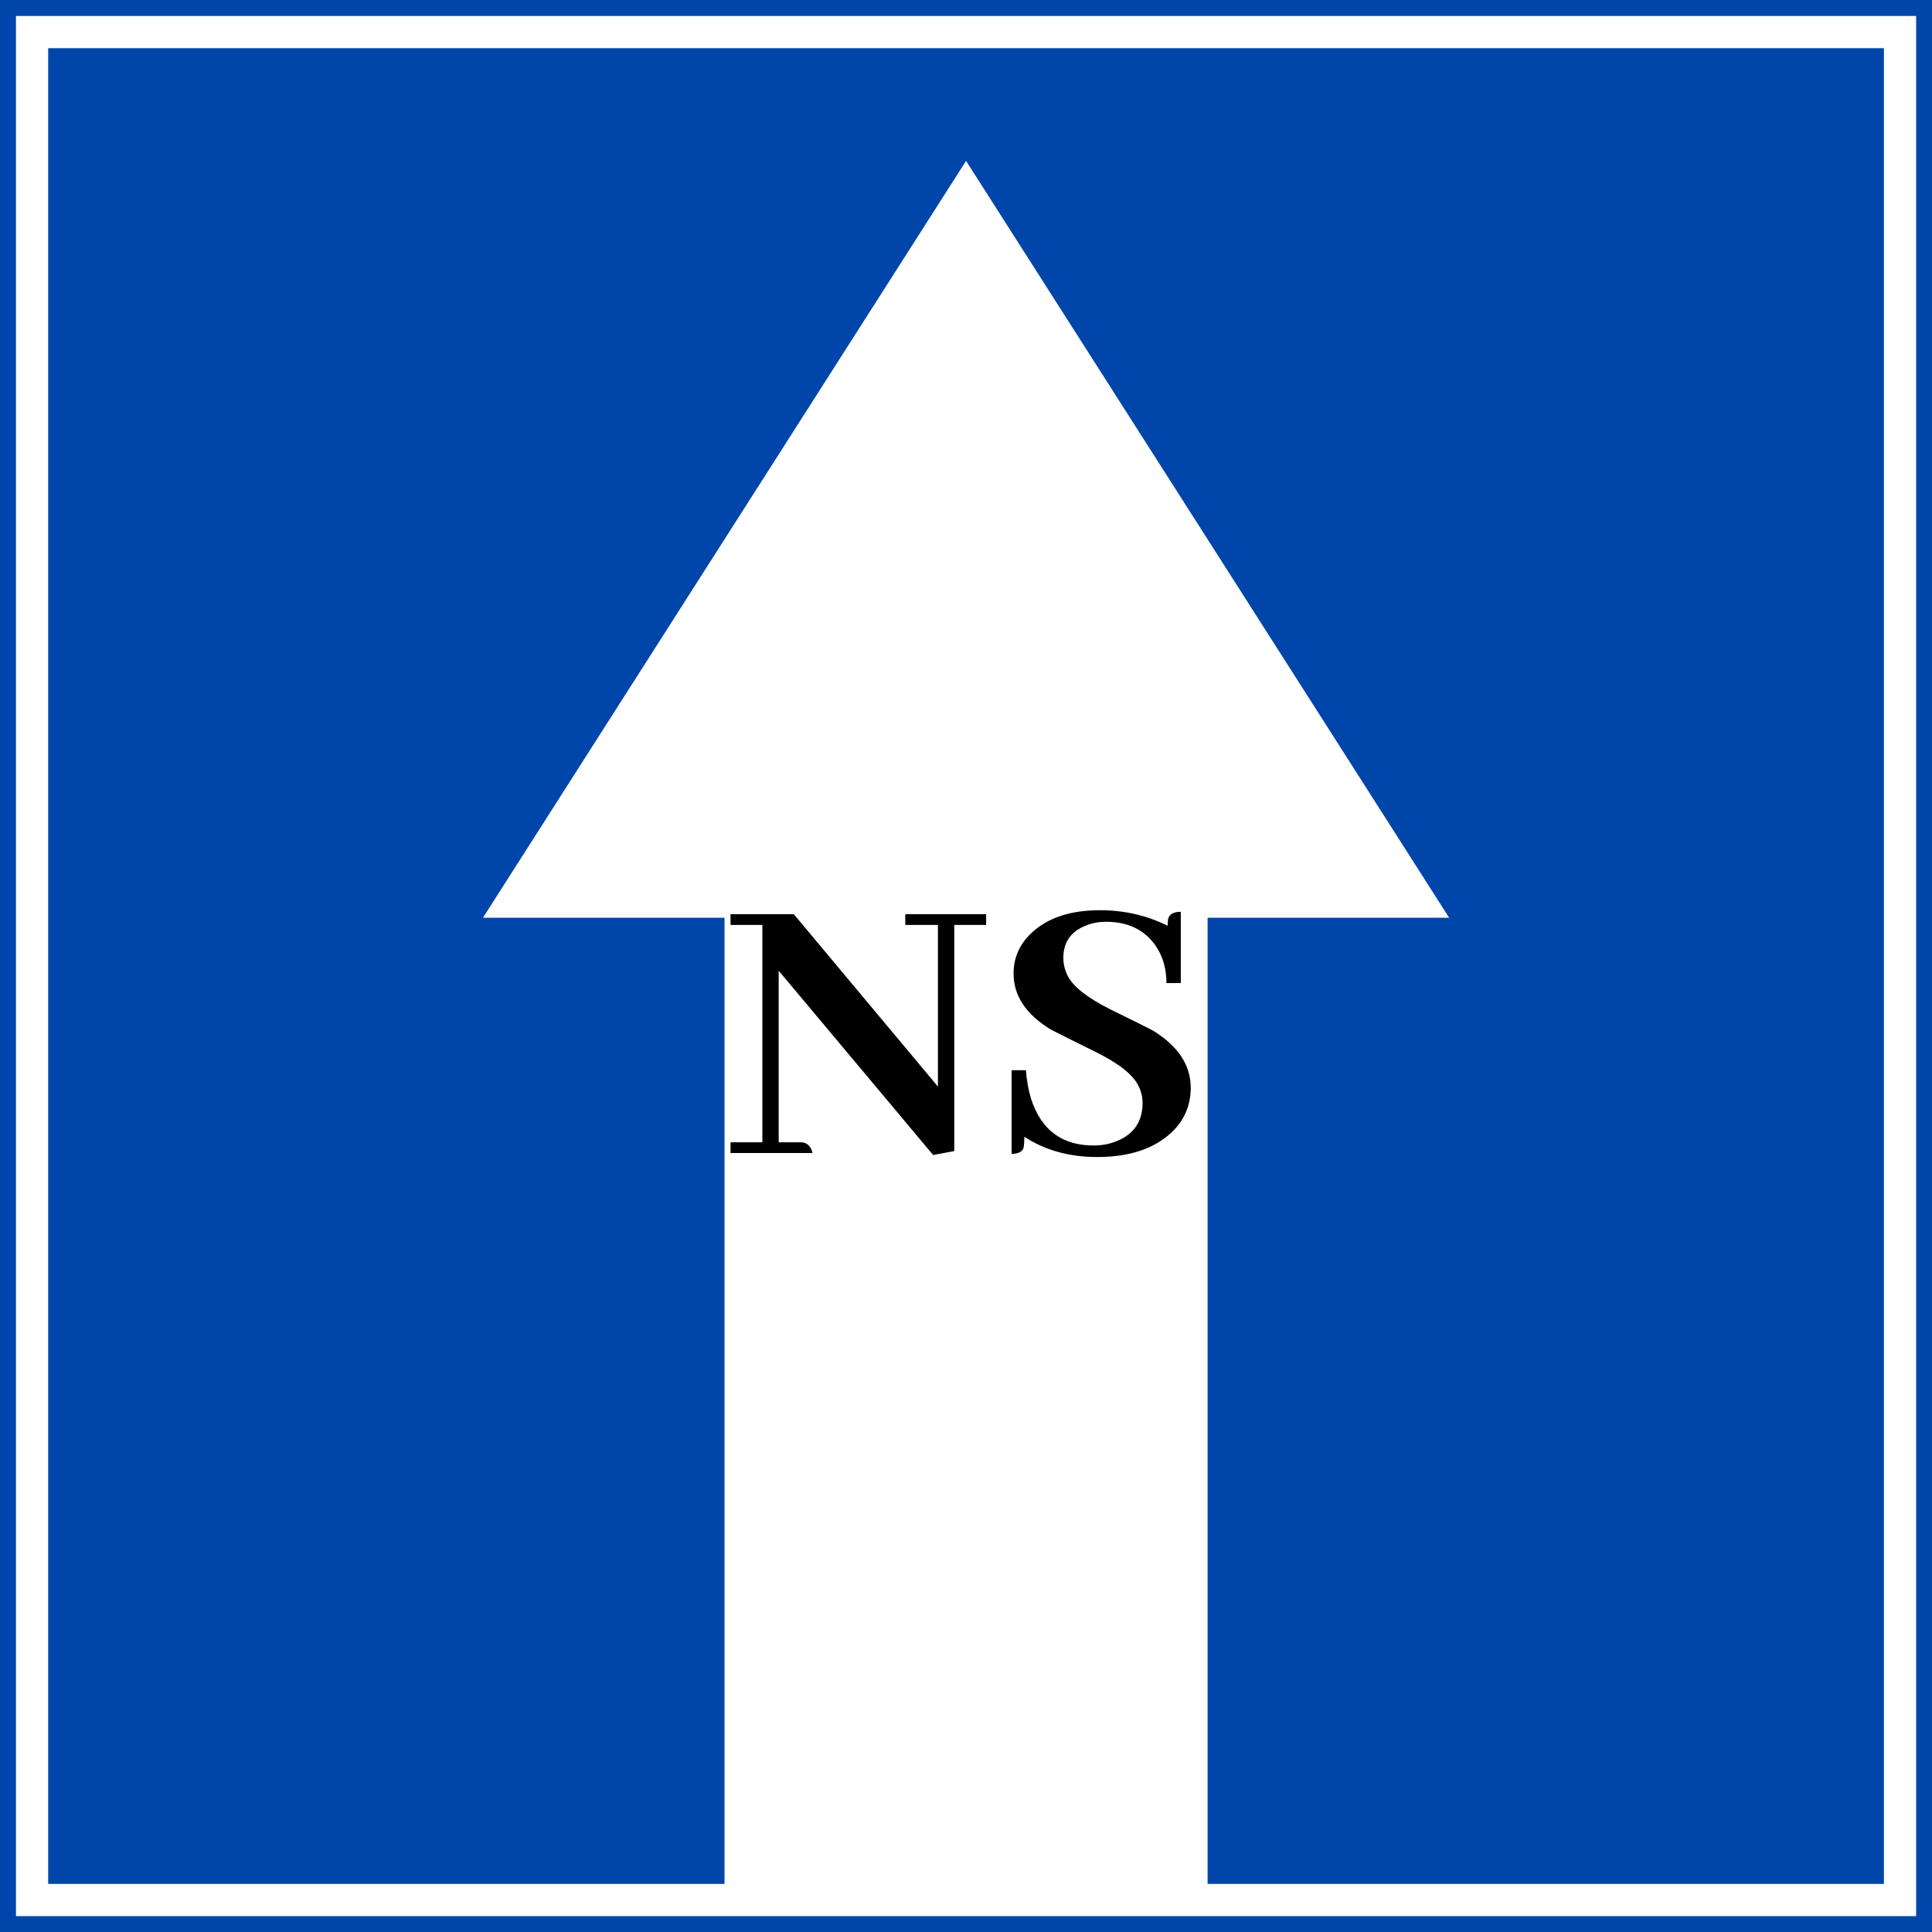 <svg xmlns="http://www.w3.org/2000/svg" xmlns:xlink="http://www.w3.org/1999/xlink" version="1.1" width="1000" height="1000" viewBox="0 0 1000 1000" xml:space="preserve">
<desc>Created with Fabric.js 3.5.0</desc>
<defs>
</defs>
<rect x="0" y="0" width="100%" height="100%" fill="#ffffff"/>
<g transform="matrix(0.441 0 0 0.441 500.031 500.031)" id="409423">
<g style="" vector-effect="non-scaling-stroke">
		<g transform="matrix(3.78 0 0 3.78 -0.008 -0.008)" id="rect1393">
<rect style="stroke: none; stroke-width: 2.543; stroke-dasharray: none; stroke-linecap: butt; stroke-dashoffset: 0; stroke-linejoin: miter; stroke-miterlimit: 10; is-custom-font: none; font-file-url: none; fill: rgb(0,70,170); fill-rule: nonzero; opacity: 1;" paint-order="stroke" x="-300" y="-300" rx="0" ry="0" width="600" height="600"/>
</g>
		<g transform="matrix(3.78 0 0 3.78 -0.008 -0.008)" id="rect1395">
<rect style="stroke: none; stroke-width: 2.501; stroke-dasharray: none; stroke-linecap: butt; stroke-dashoffset: 0; stroke-linejoin: miter; stroke-miterlimit: 10; is-custom-font: none; font-file-url: none; fill: rgb(255,255,255); fill-rule: nonzero; opacity: 1;" paint-order="stroke" x="-295" y="-295" rx="0" ry="0" width="590" height="590"/>
</g>
		<g transform="matrix(3.78 0 0 3.78 -0.008 -0.008)" id="rect1406">
<rect style="stroke: none; stroke-width: 2.416; stroke-dasharray: none; stroke-linecap: butt; stroke-dashoffset: 0; stroke-linejoin: miter; stroke-miterlimit: 10; is-custom-font: none; font-file-url: none; fill: rgb(0,70,170); fill-rule: nonzero; opacity: 1;" paint-order="stroke" x="-285" y="-285" rx="0" ry="0" width="570" height="570"/>
</g>
		<g transform="matrix(3.78 0 0 3.78 -0.004 75.583)" id="rect827">
<path style="stroke: none; stroke-width: 1.007; stroke-dasharray: none; stroke-linecap: butt; stroke-dashoffset: 0; stroke-linejoin: miter; stroke-miterlimit: 10; is-custom-font: none; font-file-url: none; fill: rgb(255,255,255); fill-rule: nonzero; opacity: 1;" paint-order="stroke" transform=" translate(-300, -17)" d="M 225 -18 H 150 L 300 -253 L 450 -18 H 375 V 287 H 225 Z" stroke-linecap="round"/>
</g>
</g>
</g>
<g transform="matrix(1 0 0 1 500 530.533)" style="" id="902796">
		
<path xml:space="preserve" font-family="Abhaya Libre" font-size="211" font-style="normal" font-weight="bold" style="stroke: none; stroke-width: 1; stroke-dasharray: none; stroke-linecap: butt; stroke-dashoffset: 0; stroke-linejoin: miter; stroke-miterlimit: 4; is-custom-font: none; font-file-url: none; fill: rgb(0,0,0); fill-rule: nonzero; opacity: 1; white-space: pre;" d="M-31.42-57.35L-31.42-51.79L-14.53-51.79L-14.53 31.87L-89.12-57.35L-121.88-57.35L-121.88-51.79L-105.40-51.79L-105.40 60.72L-121.88 60.72L-121.88 66.28L-79.43 66.28Q-80.67 61.13-85.00 60.72L-85.00 60.72L-96.95 60.72L-96.95-28.09L-17.00 67.31L-6.08 65.25L-6.08-51.79L10.41-51.79L10.41-57.35L-31.42-57.35ZM116.32 32.49L116.32 32.49Q116.32 14.98 96.95 3.02L96.95 3.02Q94.06 1.38 74.69-8.10L74.69-8.10Q56.97-16.96 52.65-25.41L52.65-25.41Q50.38-29.94 50.38-34.68L50.38-34.68Q50.38-47.05 62.33-51.58L62.33-51.58Q67.07-53.43 72.43-53.43L72.43-53.43Q89.32-53.43 97.98-41.28L97.98-41.28Q103.75-33.03 103.75-21.70L103.75-21.70L111.17-21.70L111.17-58.59Q105.40-58.59 104.57-54.67L104.57-54.67Q104.37-53.23 104.37-51.37L104.37-51.37Q88.09-59.41 69.34-59.41L69.34-59.41Q45.44-59.41 32.87-46.63L32.87-46.63Q24.62-38.19 24.62-26.65L24.62-26.65Q24.62-9.34 43.99 2.41L43.99 2.41Q47.08 4.05 66.66 13.74L66.66 13.74Q84.79 22.60 89.12 31.25L89.12 31.25Q91.39 35.58 91.39 40.32L91.39 40.32Q91.39 54.74 77.99 60.10L77.99 60.10Q72.63 62.37 66.04 62.37L66.04 62.37Q41.52 62.37 33.69 38.26L33.69 38.26Q31.63 31.46 31.01 23.42L31.01 23.42L23.59 23.42L23.59 66.70Q28.74 66.70 29.77 63.60L29.77 63.60Q30.19 61.75 30.19 57.84L30.19 57.84Q46.26 68.34 67.89 68.34L67.89 68.34Q93.24 68.34 106.84 55.16L106.84 55.16Q116.32 45.88 116.32 32.49Z"/></g>
</svg>
